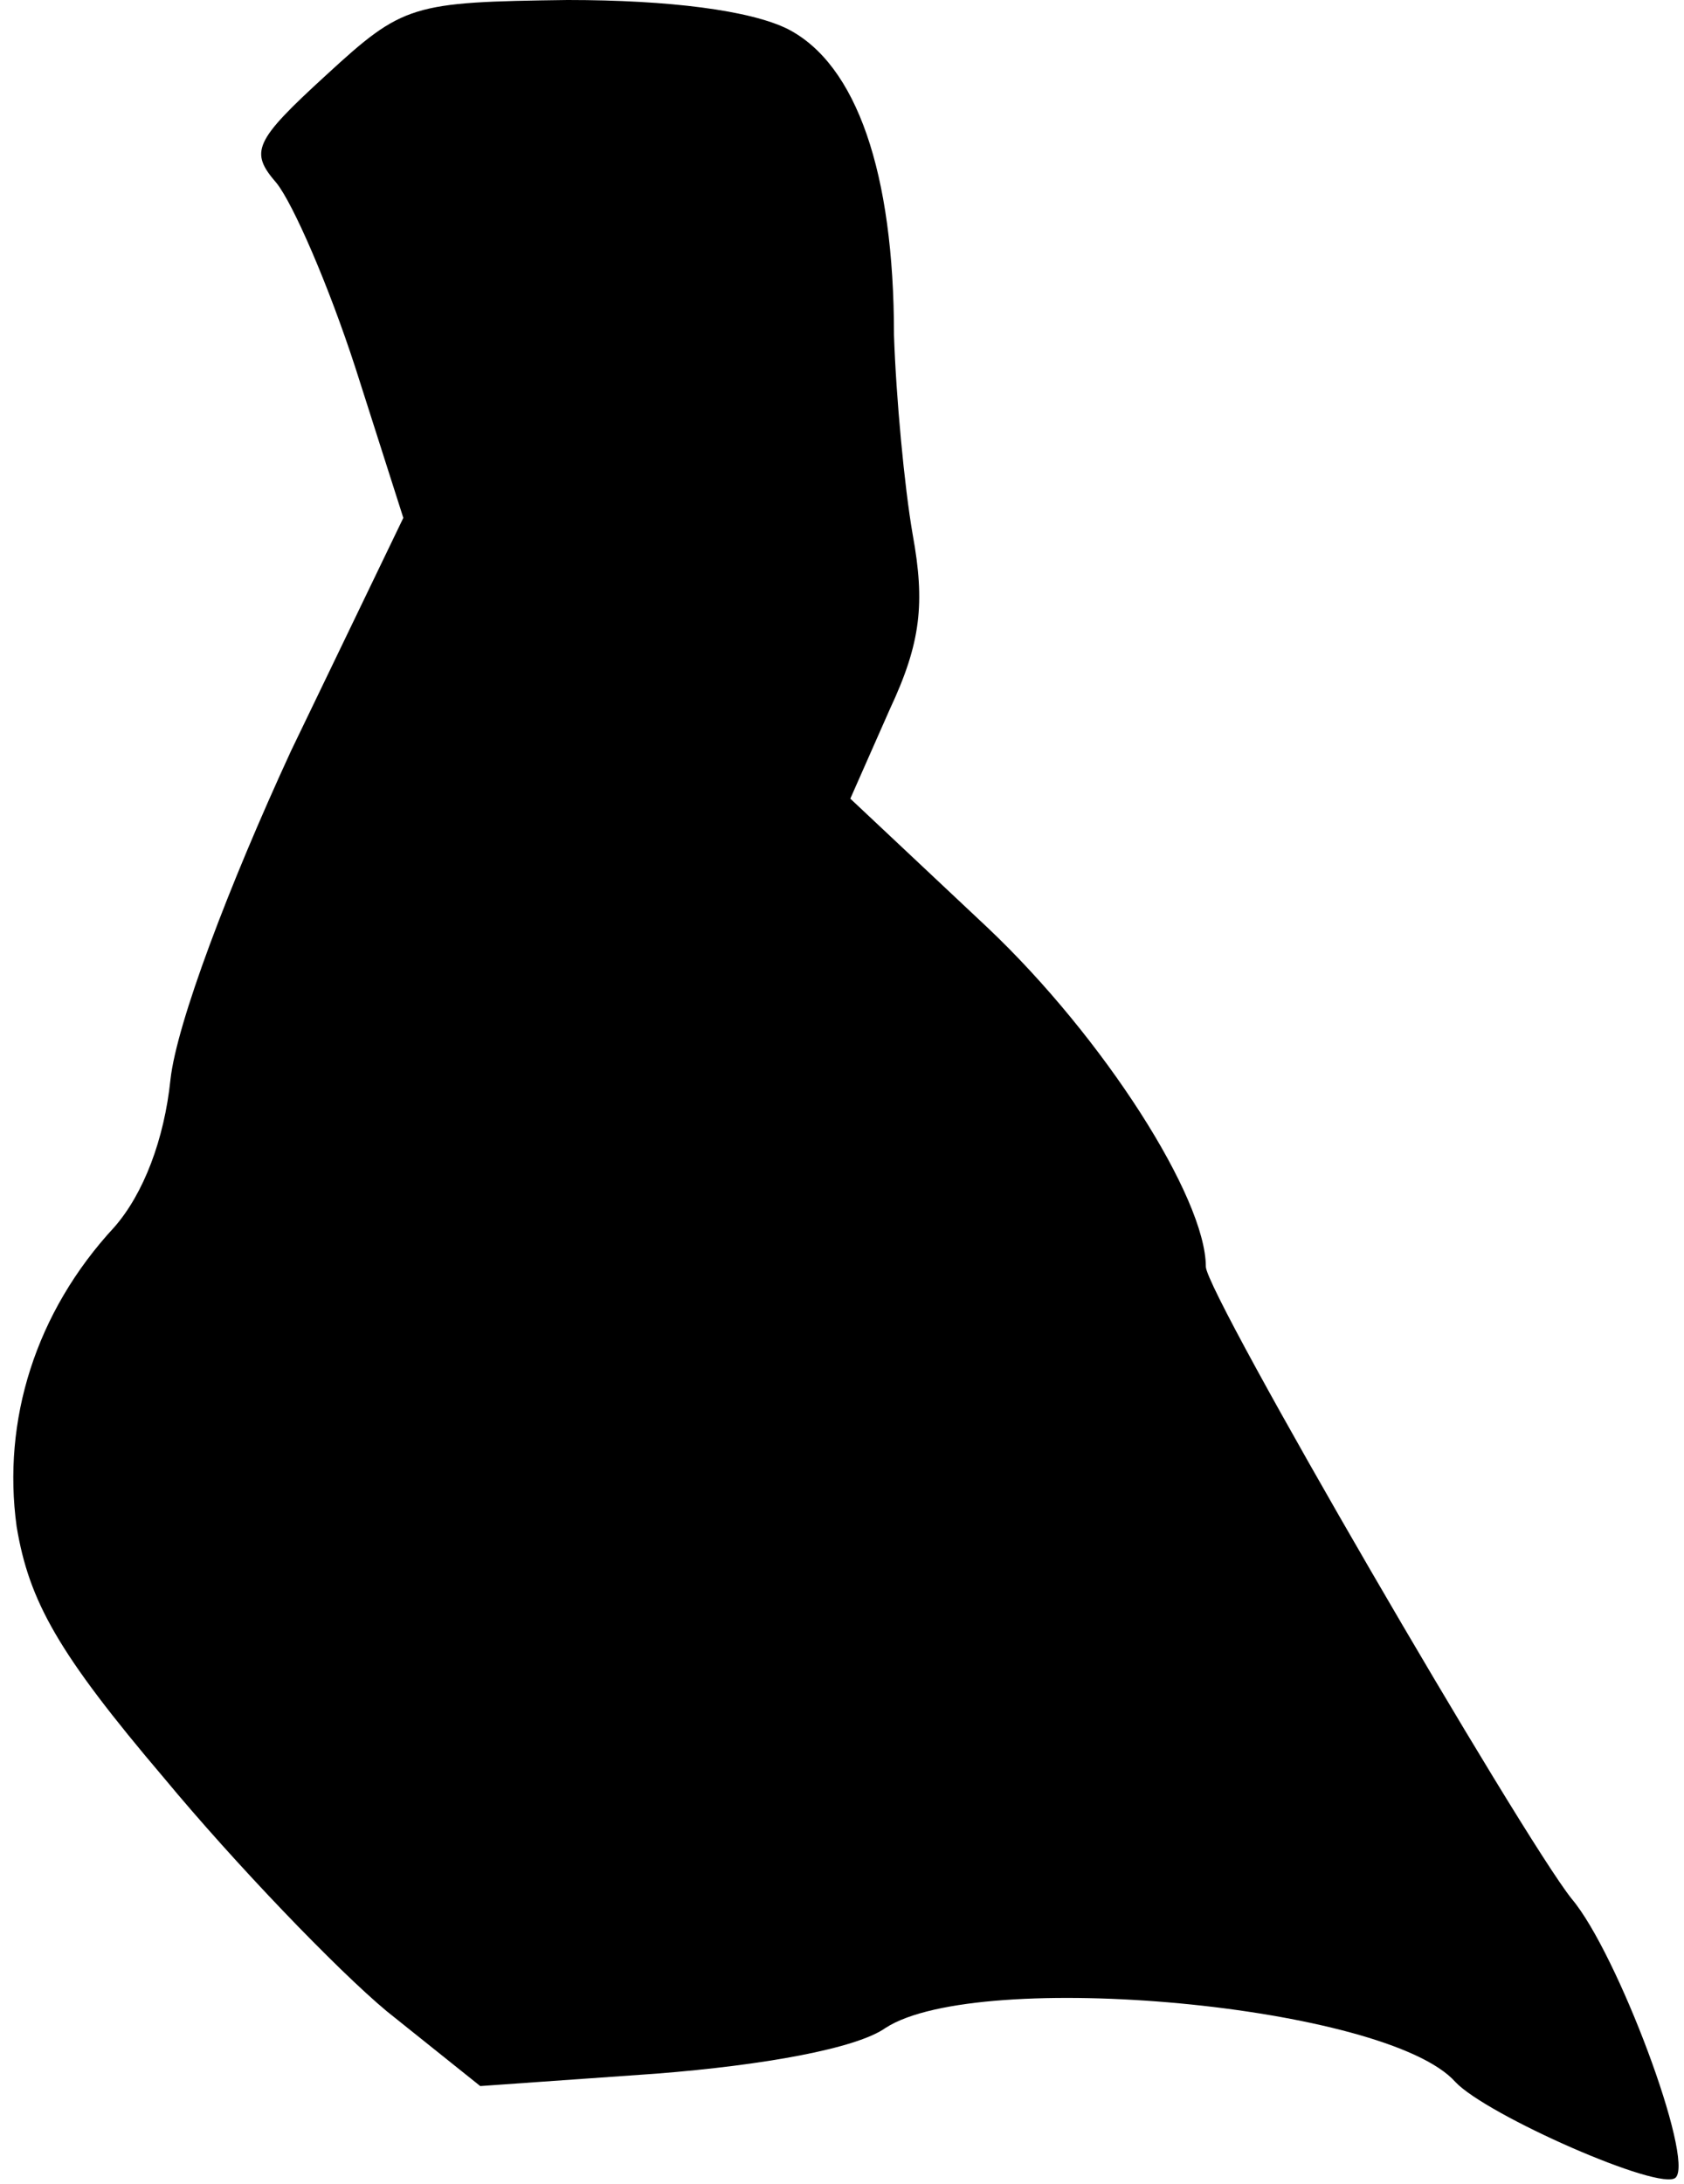 <?xml version="1.0" standalone="no"?>
<!DOCTYPE svg PUBLIC "-//W3C//DTD SVG 20010904//EN"
 "http://www.w3.org/TR/2001/REC-SVG-20010904/DTD/svg10.dtd">
<svg version="1.0" xmlns="http://www.w3.org/2000/svg"
 width="81pt" height="105pt" viewBox="0 0 81 105"
 preserveAspectRatio="xMidYMid meet">
<g transform="translate(0,105) scale(0.1,-0.1)"
fill="#000000" stroke="none">
<path fill="#000000" stroke="none" d="M157 1014 c-35 -32 -37 -37 -24 -52 8
-10 25 -49 38 -89 l23 -72 -54 -112 c-30 -65 -55 -131 -58 -158 -3 -29 -13
-55 -27 -71 -38 -41 -54 -93 -47 -144 6 -36 20 -61 71 -121 34 -41 83 -92 107
-112 l45 -36 85 6 c51 4 96 12 110 22 45 29 241 11 274 -26 15 -16 99 -53 106
-46 9 9 -28 108 -50 134 -24 30 -176 291 -176 304 0 33 -49 110 -105 163 l-66
62 19 43 c15 32 17 51 11 84 -4 23 -8 66 -9 96 0 78 -18 130 -51 147 -18 9
-57 14 -106 14 -75 -1 -79 -2 -116 -36z"/>
</g>
</svg>

